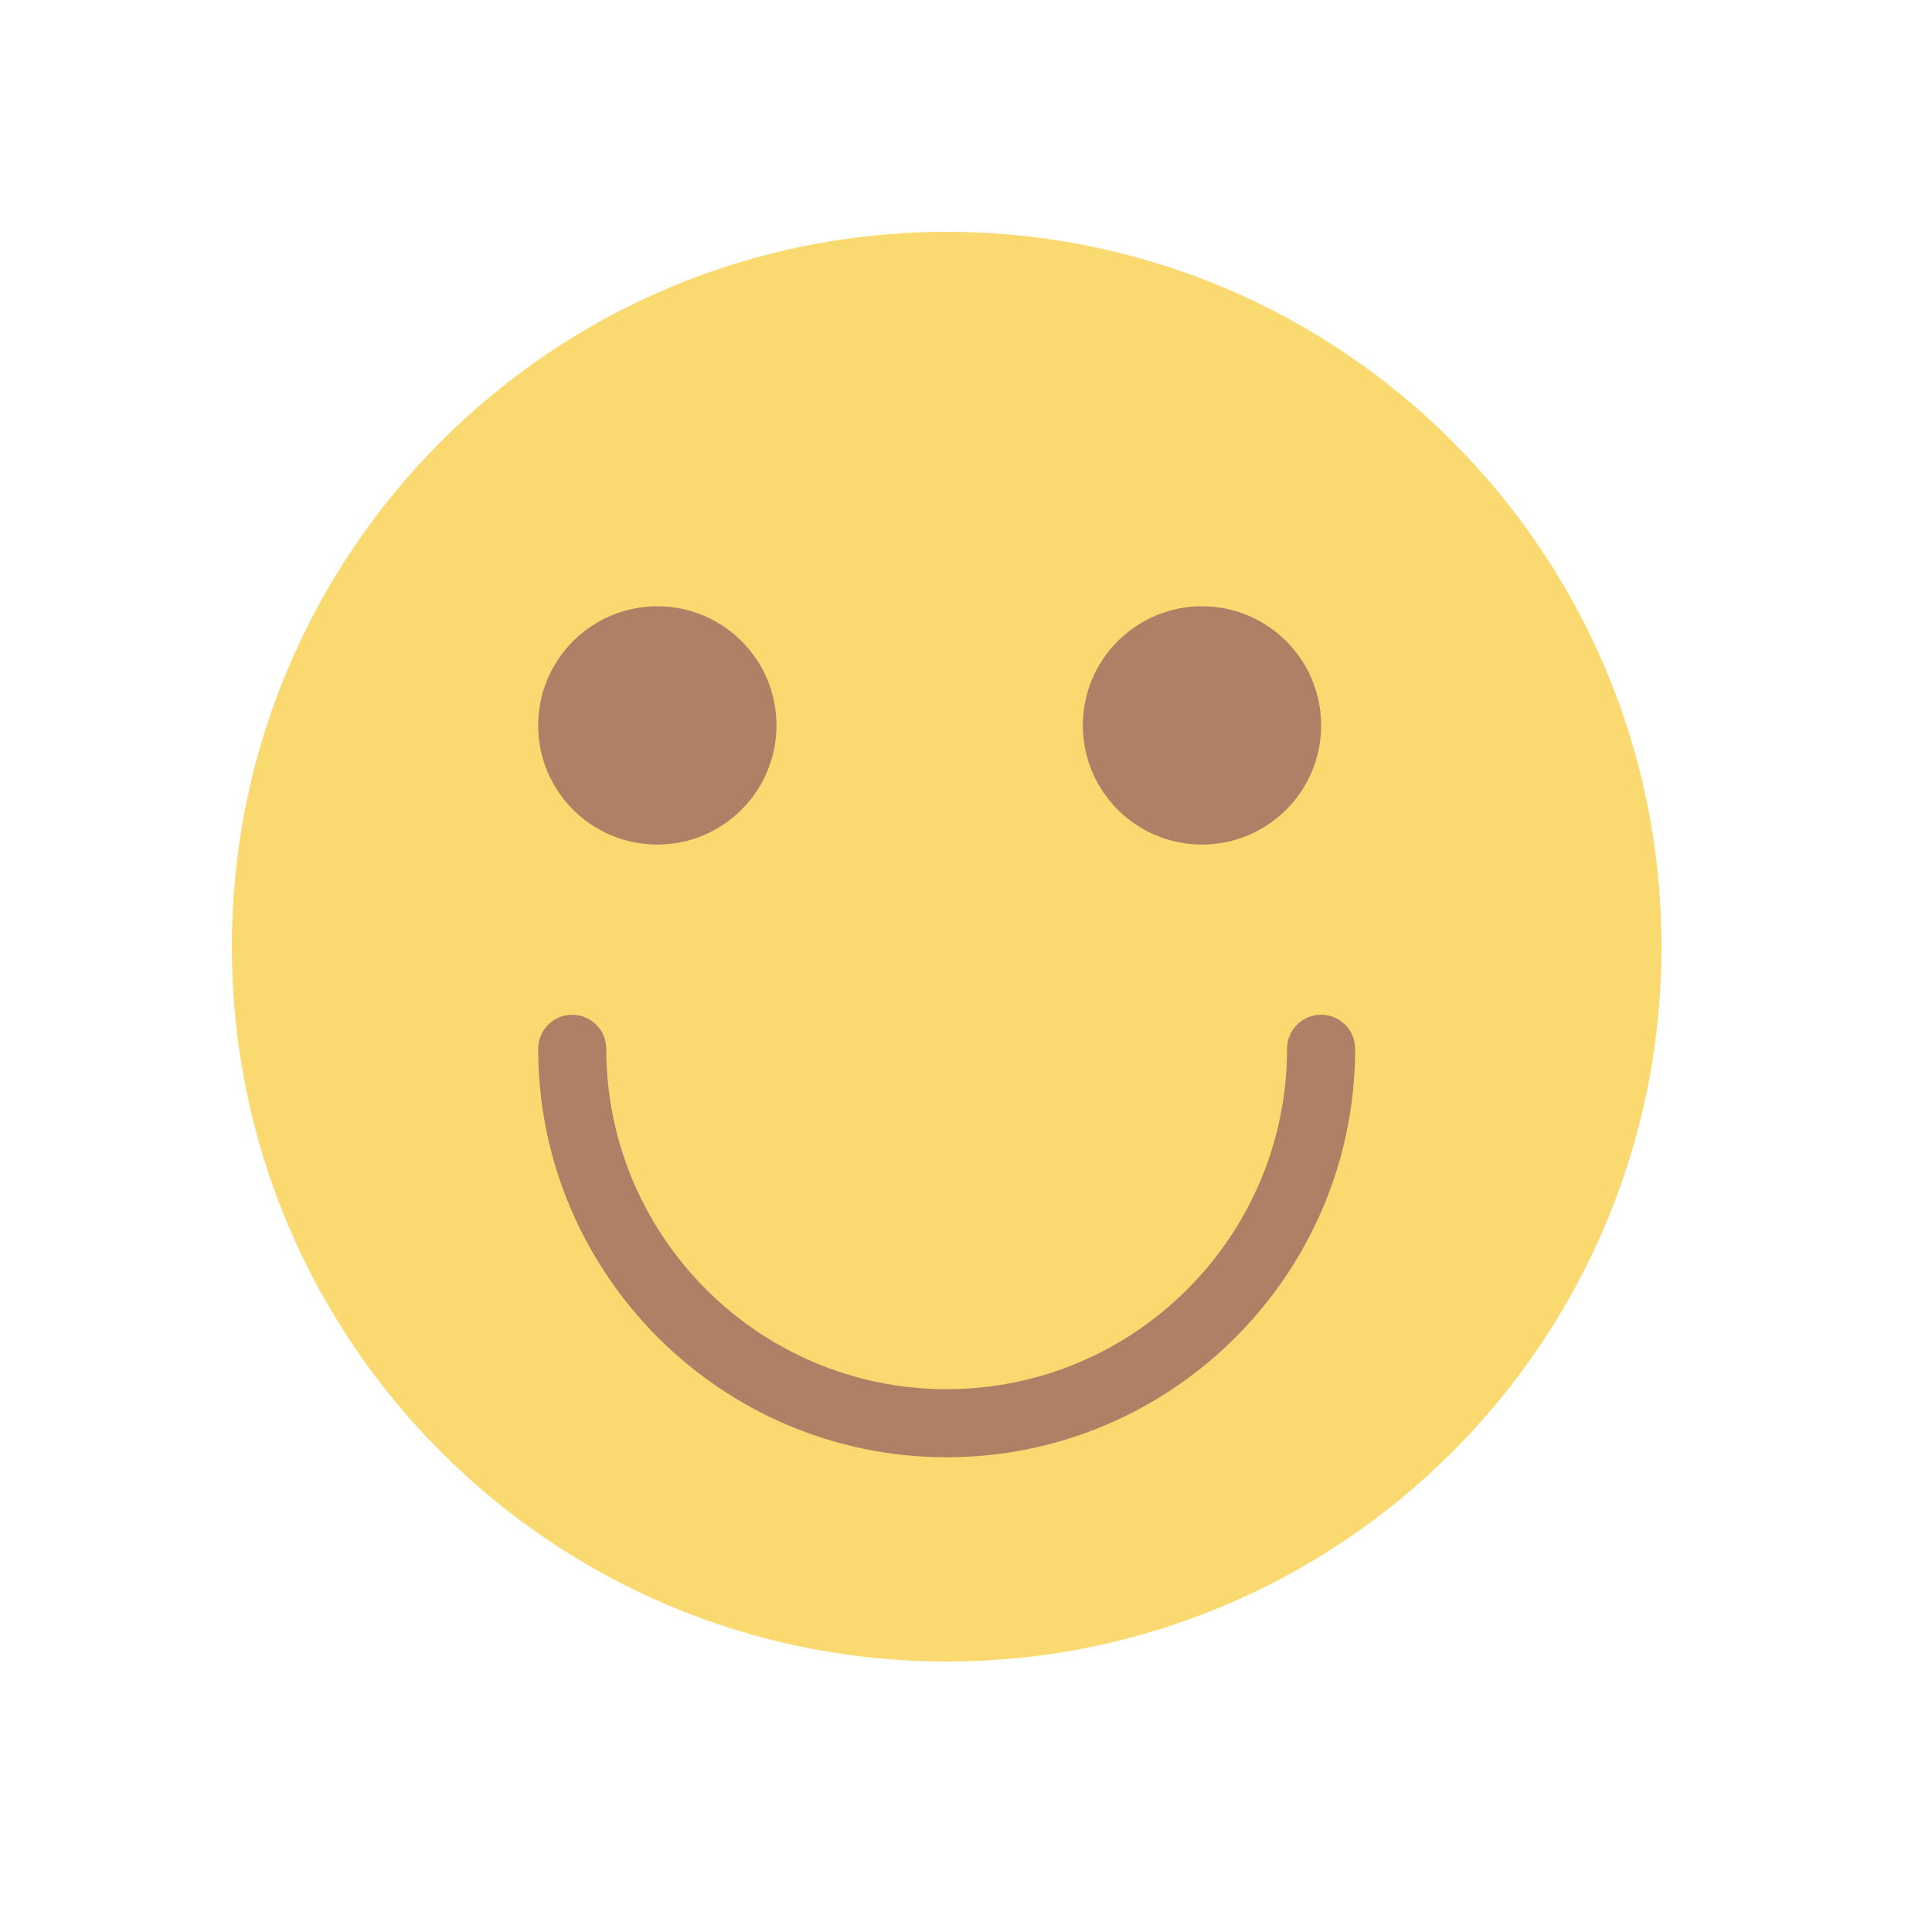 <svg width="50" height="50" viewBox="0 0 50 50" fill="none" xmlns="http://www.w3.org/2000/svg">
<path d="M24.5 43C34.717 43 43 34.717 43 24.5C43 14.283 34.717 6 24.5 6C14.283 6 6 14.283 6 24.5C6 34.717 14.283 43 24.5 43Z" fill="#FBD971"/>
<path d="M24.499 37.714C18.67 37.714 13.928 32.972 13.928 27.143C13.928 26.655 14.322 26.262 14.809 26.262C15.296 26.262 15.69 26.655 15.69 27.143C15.69 32 19.642 35.952 24.499 35.952C29.357 35.952 33.309 32 33.309 27.143C33.309 26.655 33.703 26.262 34.19 26.262C34.677 26.262 35.071 26.655 35.071 27.143C35.071 32.972 30.329 37.714 24.499 37.714Z" fill="#AF8066"/>
<path d="M17.011 21.857C18.714 21.857 20.095 20.477 20.095 18.774C20.095 17.071 18.714 15.69 17.011 15.69C15.308 15.69 13.928 17.071 13.928 18.774C13.928 20.477 15.308 21.857 17.011 21.857Z" fill="#AF8066"/>
<path d="M31.107 21.857C32.81 21.857 34.191 20.477 34.191 18.774C34.191 17.071 32.81 15.69 31.107 15.69C29.404 15.69 28.024 17.071 28.024 18.774C28.024 20.477 29.404 21.857 31.107 21.857Z" fill="#AF8066"/>
</svg>
